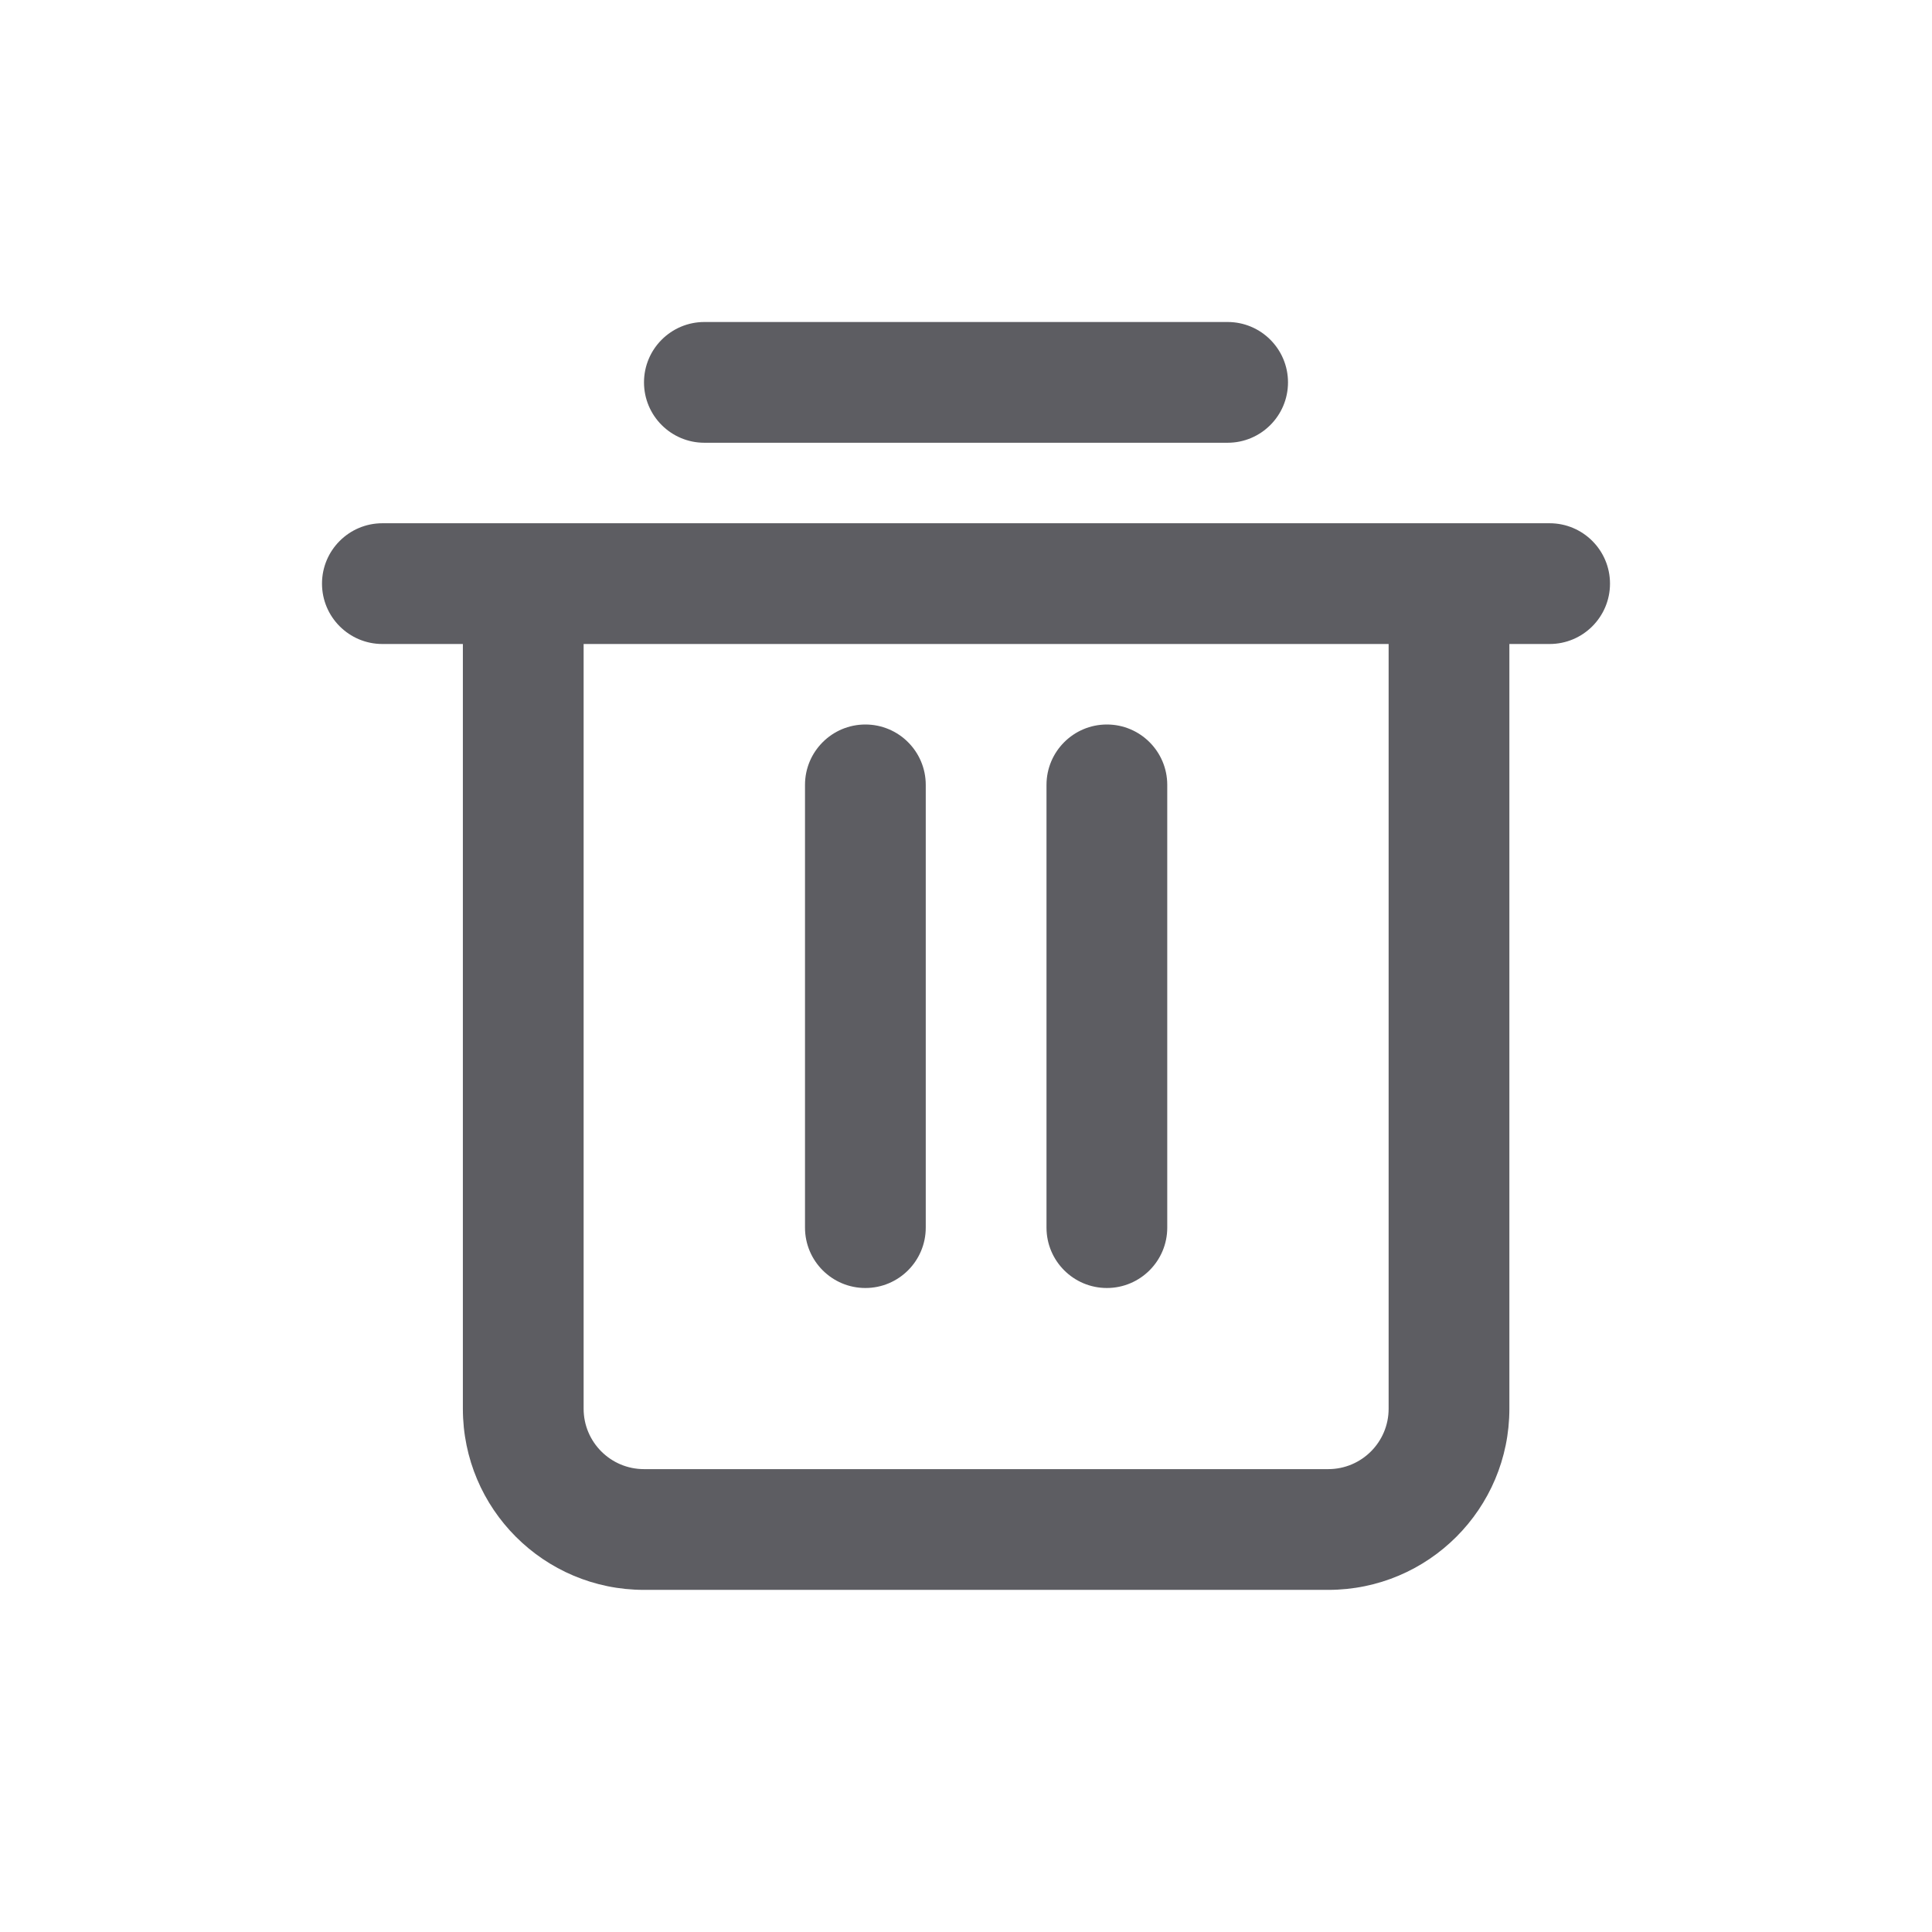 <svg width="24" height="24" viewBox="0 0 24 24" fill="none" xmlns="http://www.w3.org/2000/svg">
<path fill-rule="evenodd" clip-rule="evenodd" d="M8 4.75C8 4.336 8.336 4 8.75 4H15.25C15.664 4 16 4.336 16 4.75C16 5.164 15.664 5.5 15.25 5.5H8.75C8.336 5.5 8 5.164 8 4.75ZM4 7.25C4 6.836 4.336 6.5 4.75 6.5H19.25C19.664 6.5 20 6.836 20 7.25C20 7.664 19.664 8 19.25 8H18.75V17.5C18.75 18.743 17.743 19.75 16.5 19.75H8C6.757 19.75 5.75 18.743 5.75 17.5V8H4.75C4.336 8 4 7.664 4 7.25ZM7.25 8V17.5C7.25 17.914 7.586 18.25 8 18.25H16.5C16.914 18.25 17.25 17.914 17.25 17.5V8H7.25ZM10.75 9C10.336 9 10 9.336 10 9.75V15.25C10 15.664 10.336 16 10.75 16C11.164 16 11.5 15.664 11.5 15.25V9.75C11.5 9.336 11.164 9 10.75 9ZM13 9.75C13 9.336 13.336 9 13.75 9C14.164 9 14.5 9.336 14.5 9.75V15.25C14.5 15.664 14.164 16 13.75 16C13.336 16 13 15.664 13 15.25V9.75Z" fill="#5D5D62"/>
</svg>
